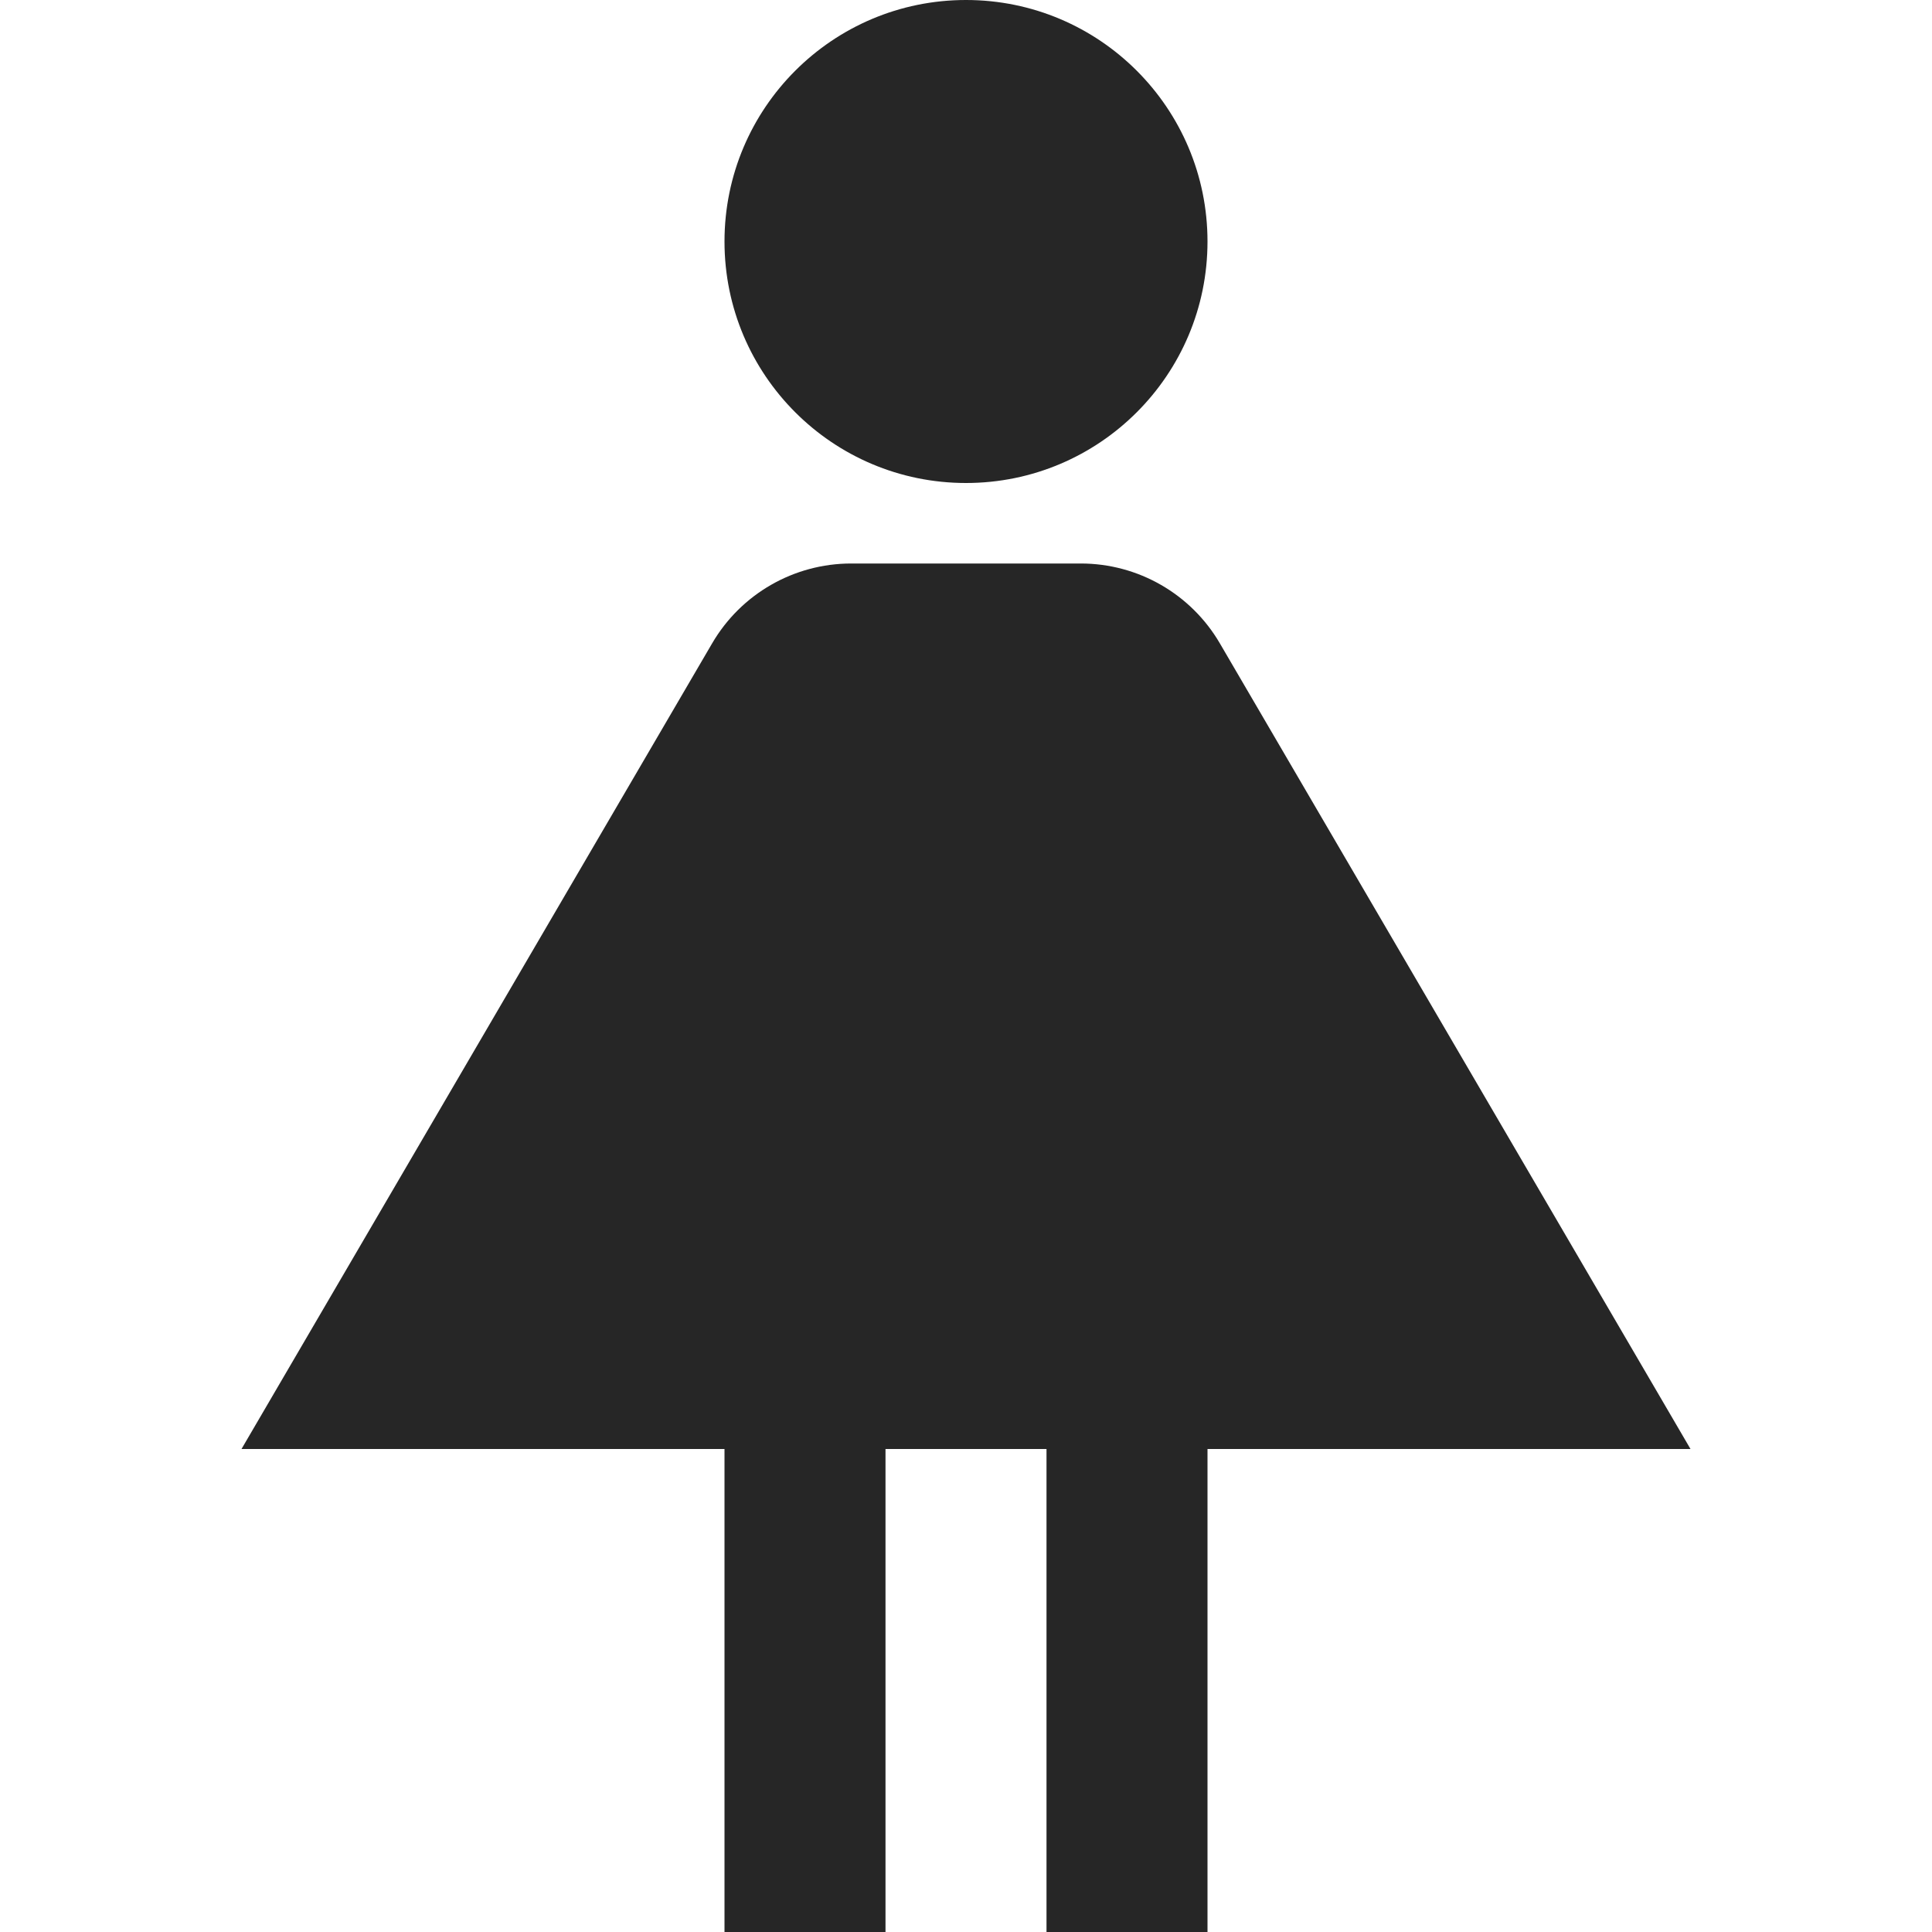 <svg xmlns="http://www.w3.org/2000/svg" width="24" height="24" fill="none" viewBox="0 0 24 24"><path fill="#262626" fill-rule="evenodd" d="M15 3c0 1.657-1.343 3-3 3-1.657 0-3-1.343-3-3S10.343 0 12 0c1.657 0 3 1.343 3 3ZM8.847 7.991C9.206 7.377 9.863 7 10.574 7h2.852c.711 0 1.368.377 1.727.991L21 18H15v6h-2v-6h-2v6H9v-6H3L8.847 7.991Z" clip-rule="evenodd"/></svg>